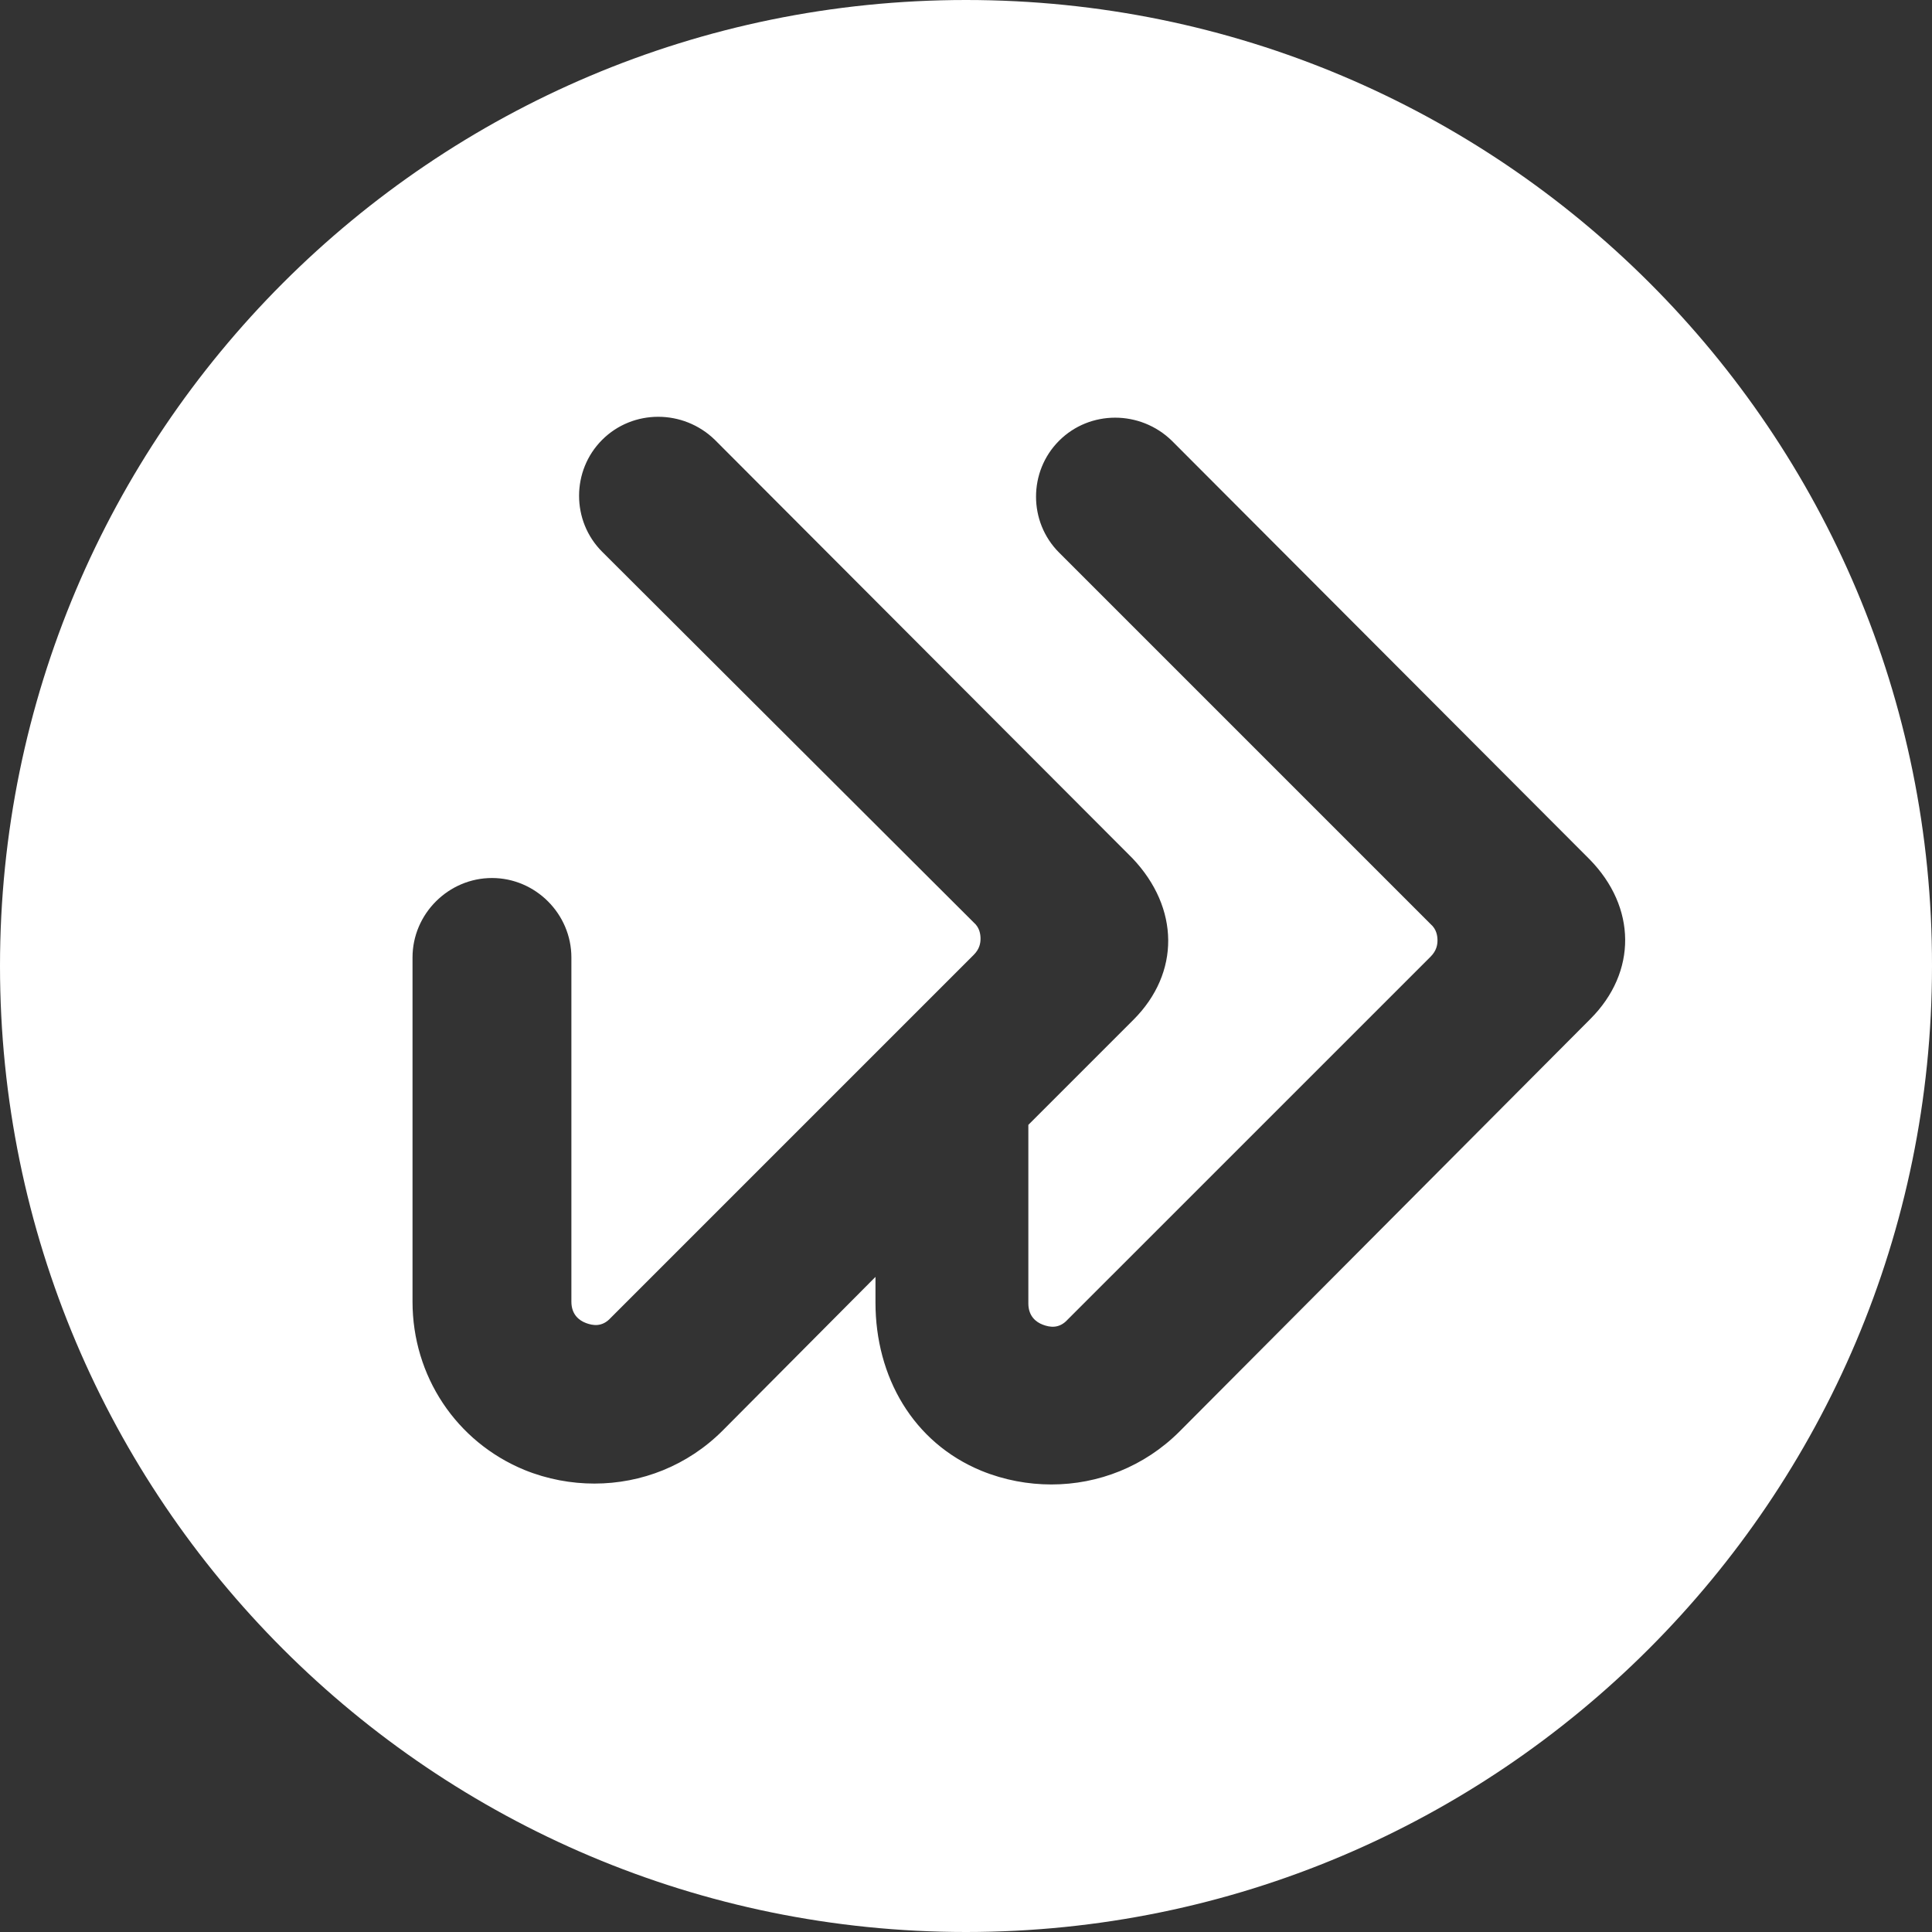 <svg width="48" height="48" viewBox="0 0 48 48" fill="none" xmlns="http://www.w3.org/2000/svg">
<rect x="0" y="0" width="48" height="48" fill="#333333" stroke="none"/>
<path d="M24 0C10.737 0 0 10.759 0 24C0 37.263 10.759 48 24 48C37.241 48 48 37.241 48 24C48.021 10.737 37.263 0 24 0ZM39.512 25.316L29.305 35.565C28.435 36.435 27.289 36.881 26.122 36.881C25.549 36.881 24.955 36.775 24.382 36.541C22.684 35.841 21.751 34.207 21.751 32.361V31.724L17.952 35.544C17.082 36.414 15.936 36.859 14.769 36.859C14.196 36.859 13.602 36.753 13.029 36.52C11.332 35.82 10.249 34.186 10.249 32.34V23.788C10.249 22.706 11.141 21.814 12.223 21.814C13.305 21.814 14.196 22.706 14.196 23.788V32.34C14.196 32.658 14.387 32.806 14.557 32.87C14.727 32.934 14.96 32.976 15.172 32.743L24.191 23.724C24.34 23.576 24.361 23.427 24.361 23.321C24.361 23.215 24.34 23.045 24.191 22.918L14.96 13.708C14.196 12.944 14.196 11.692 14.96 10.928C15.724 10.164 16.976 10.164 17.761 10.928L28.138 21.326C29.305 22.557 29.326 24.17 28.159 25.337L25.549 27.947V32.382C25.549 32.7 25.74 32.849 25.91 32.912C26.079 32.976 26.313 33.019 26.525 32.785L35.544 23.767C35.692 23.618 35.714 23.47 35.714 23.363C35.714 23.257 35.692 23.087 35.544 22.96L26.313 13.729C25.549 12.966 25.549 11.713 26.313 10.95C27.077 10.186 28.329 10.186 29.114 10.95L39.491 21.348C40.658 22.536 40.679 24.148 39.512 25.316Z" fill="white"/>
</svg>
